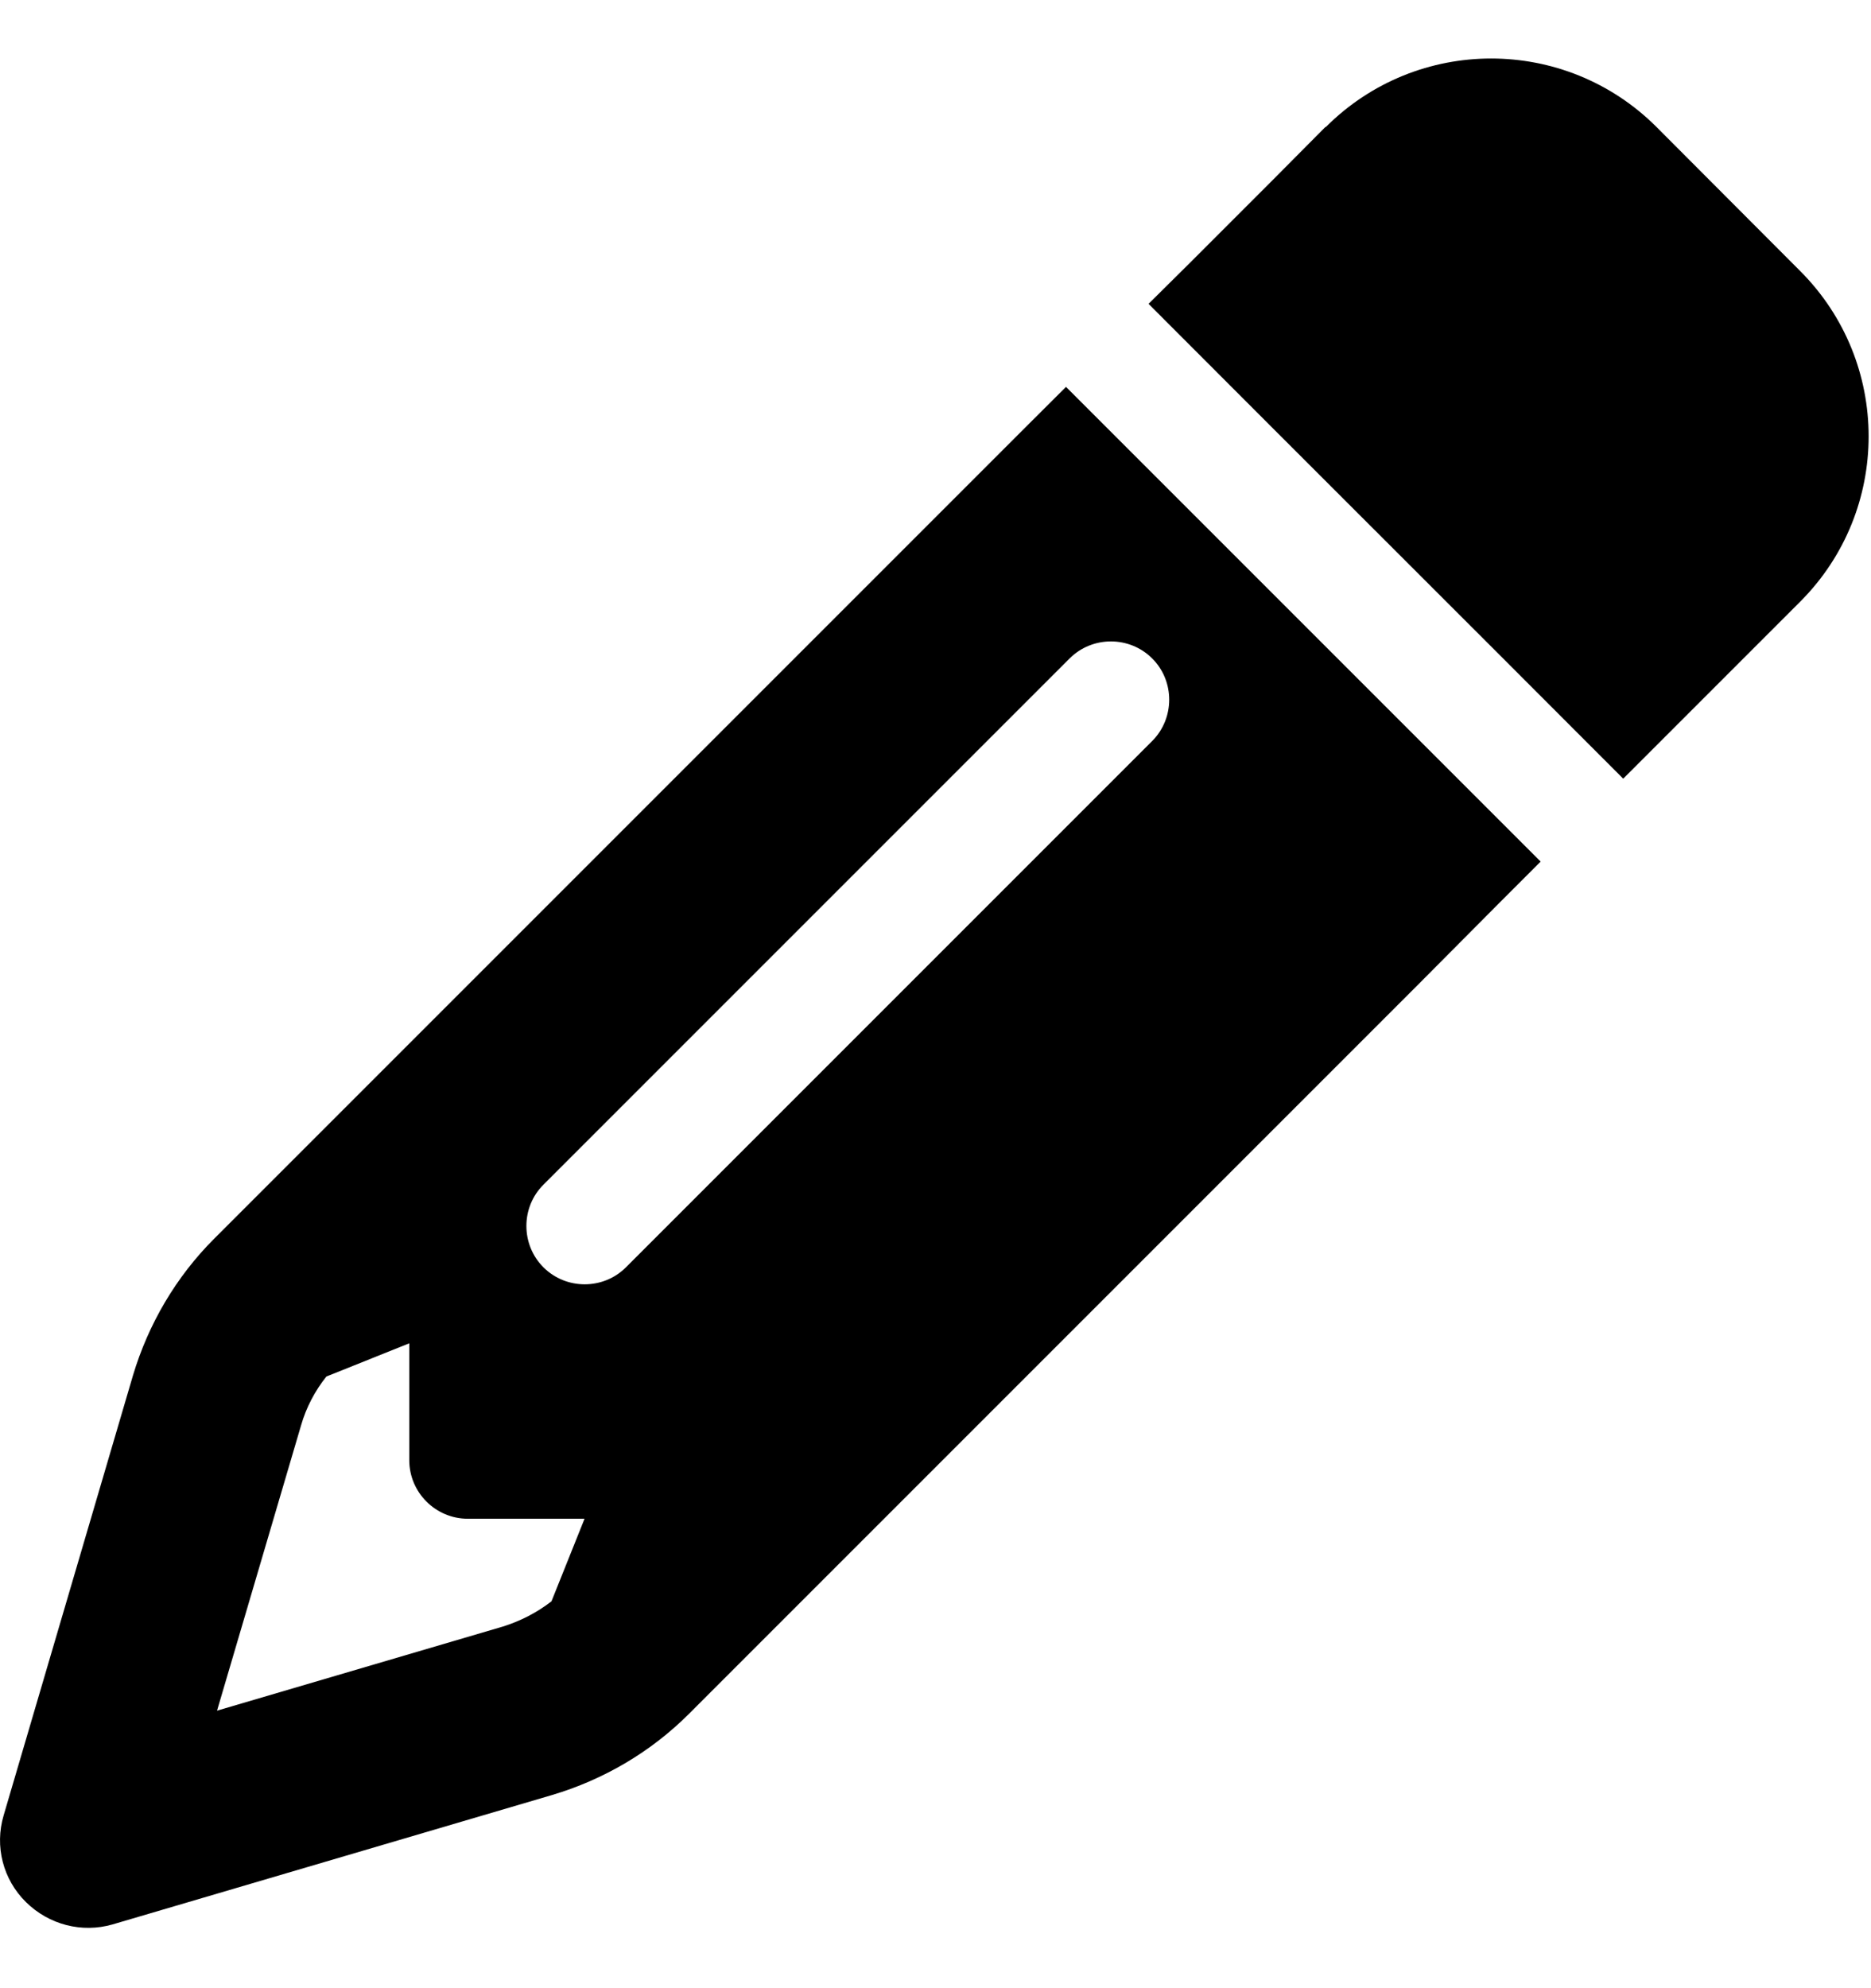 <svg xmlns="http://www.w3.org/2000/svg" width="16" height="17" viewBox="0 0 16 17" fill="none">
  <path d="M12.822 7.72L13.175 7.367L12.116 6.308L10.175 4.367L9.116 3.308L8.762 3.661L8.056 4.367L1.831 10.592C1.506 10.917 1.269 11.32 1.137 11.761L0.031 15.523C-0.047 15.786 0.025 16.07 0.222 16.264C0.419 16.458 0.7 16.53 0.962 16.455L4.722 15.348C5.162 15.217 5.566 14.98 5.891 14.655L12.116 8.43L12.822 7.72ZM5 12.983L4.716 13.692C4.591 13.789 4.45 13.861 4.3 13.908L1.856 14.627L2.575 12.186C2.619 12.033 2.694 11.892 2.791 11.77L3.5 11.486V12.486C3.5 12.761 3.725 12.986 4 12.986H5V12.983ZM11.334 1.086L10.884 1.539L10.178 2.245L9.822 2.598L10.881 3.658L12.822 5.598L13.881 6.658L14.234 6.305L14.941 5.598L15.394 5.145C16.175 4.364 16.175 3.098 15.394 2.317L14.166 1.086C13.384 0.305 12.119 0.305 11.338 1.086H11.334ZM9.853 6.336L5.353 10.836C5.159 11.03 4.841 11.03 4.647 10.836C4.453 10.642 4.453 10.323 4.647 10.13L9.147 5.63C9.341 5.436 9.659 5.436 9.853 5.63C10.047 5.823 10.047 6.142 9.853 6.336Z" fill="black"/>
</svg>